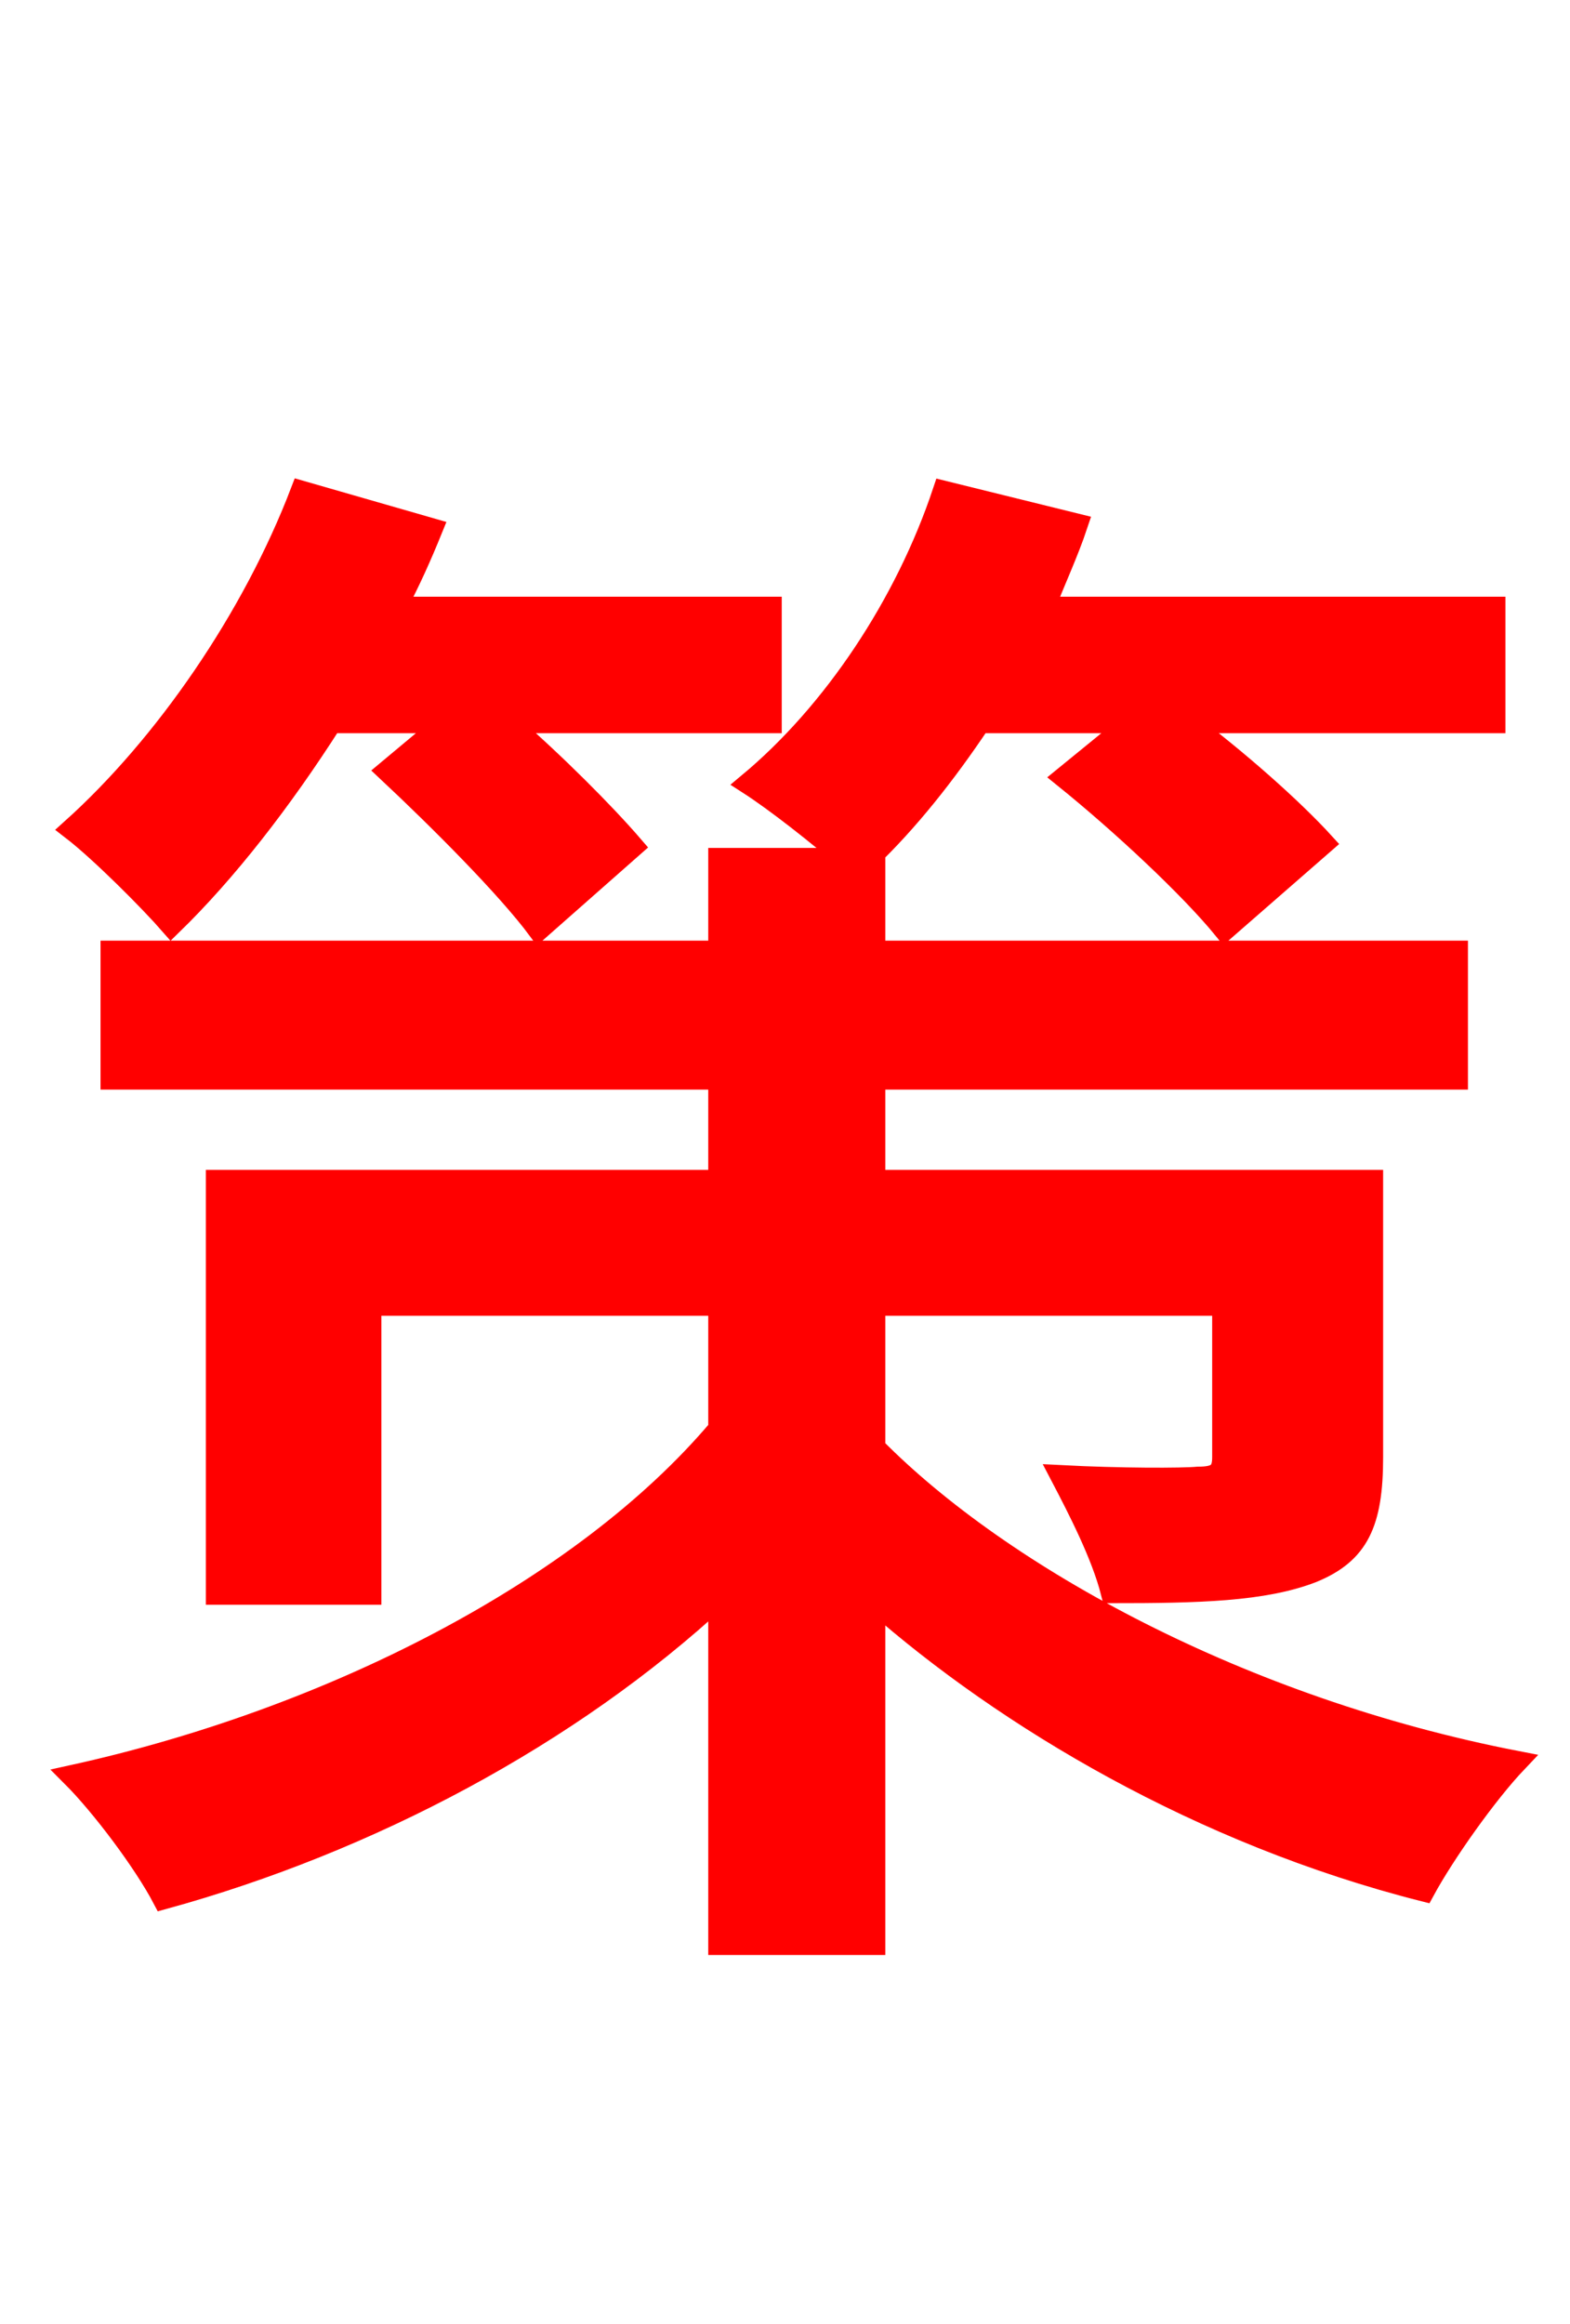 <svg xmlns="http://www.w3.org/2000/svg" xmlns:xlink="http://www.w3.org/1999/xlink" width="72" height="106.56"><path fill="red" stroke="red" d="M20.45 33.12L17.78 35.35C20.16 37.58 23.26 40.68 24.70 42.62L29.02 38.81C27.72 37.30 25.42 34.99 23.26 33.12L35.35 33.12L35.35 27.86L18.14 27.86C18.79 26.64 19.30 25.49 19.80 24.26L13.82 22.54C11.59 28.37 7.56 34.20 3.31 38.02C4.61 39.02 6.91 41.33 7.85 42.41C10.37 39.96 12.89 36.72 15.19 33.12ZM40.10 59.83L56.09 59.83L56.09 66.82C56.09 67.54 55.80 67.75 54.94 67.75C54.22 67.82 51.34 67.82 48.67 67.68C49.46 69.19 50.54 71.28 50.98 73.01C54.94 73.01 57.96 72.94 60.19 72.07C62.28 71.21 62.93 69.84 62.93 66.82L62.93 54.14L40.10 54.14L40.10 49.46L66.82 49.46L66.82 43.63L40.10 43.63L40.10 39.38L39.82 39.38C41.62 37.66 43.34 35.50 44.93 33.12L51.91 33.12L48.82 35.64C51.41 37.73 54.58 40.68 56.16 42.62L60.70 38.66C59.26 37.08 56.74 34.85 54.43 33.12L68.54 33.12L68.54 27.86L47.88 27.86C48.38 26.57 48.96 25.34 49.39 24.05L43.27 22.54C41.54 27.72 38.23 32.69 34.34 35.93C35.57 36.72 37.58 38.30 38.81 39.38L32.98 39.38L32.98 43.63L5.11 43.63L5.11 49.46L32.98 49.46L32.98 54.14L9.94 54.14L9.94 73.08L16.99 73.08L16.99 59.83L32.98 59.83L32.98 65.52C26.71 72.94 15.12 78.84 3.31 81.43C4.68 82.80 6.62 85.39 7.49 87.05C16.92 84.46 26.14 79.56 32.98 73.22L32.98 89.14L40.10 89.14L40.10 73.44C46.15 78.77 55.08 84.10 65.30 86.69C66.24 84.96 68.18 82.22 69.55 80.78C56.95 78.34 45.94 72.29 40.10 66.38Z"/></svg>
